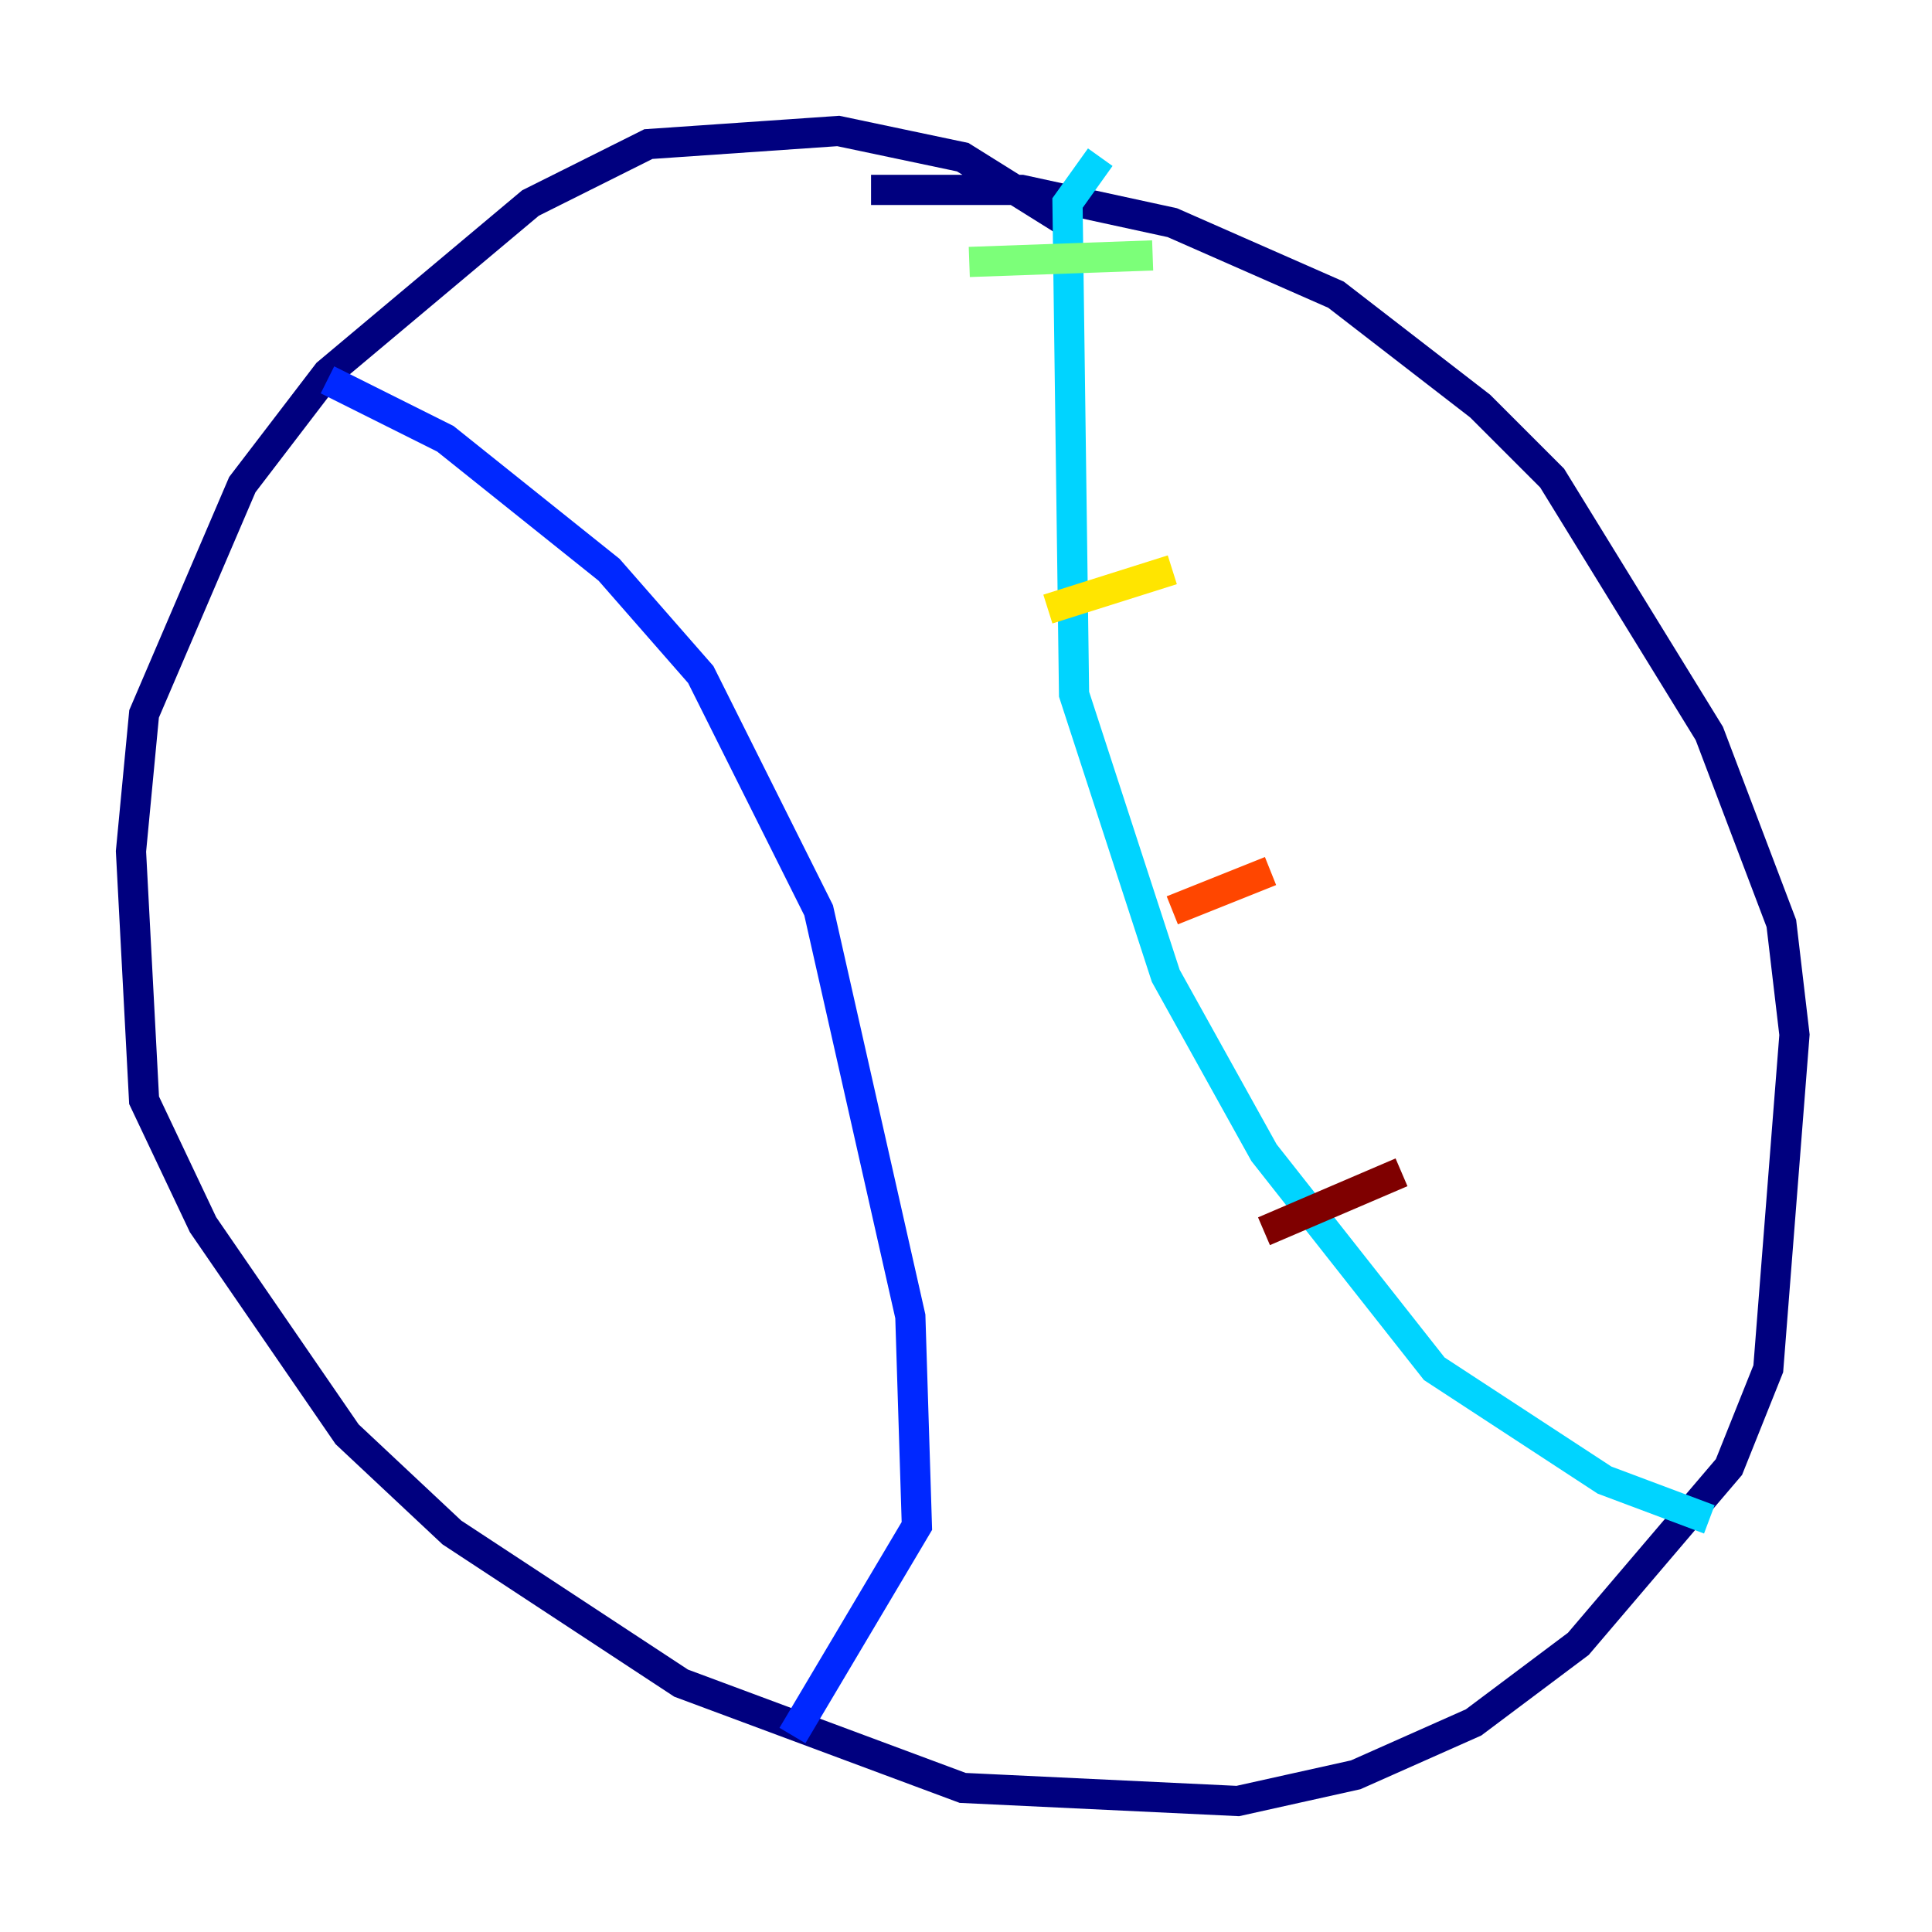 <?xml version="1.0" encoding="utf-8" ?>
<svg baseProfile="tiny" height="128" version="1.2" viewBox="0,0,128,128" width="128" xmlns="http://www.w3.org/2000/svg" xmlns:ev="http://www.w3.org/2001/xml-events" xmlns:xlink="http://www.w3.org/1999/xlink"><defs /><polyline fill="none" points="70.725,14.752 63.783,10.414 55.539,8.678 42.956,9.546 35.146,13.451 21.695,24.732 16.054,32.108 9.546,47.295 8.678,56.407 9.546,72.895 13.451,81.139 22.997,95.024 29.939,101.532 45.125,111.512 63.783,118.454 82.007,119.322 89.817,117.586 97.627,114.115 104.57,108.909 114.549,97.193 117.153,90.685 118.888,68.556 118.02,61.18 113.248,48.597 102.834,31.675 98.061,26.902 88.515,19.525 77.668,14.752 67.688,12.583 57.709,12.583" stroke="#00007f" stroke-width="2" /><polyline fill="none" points="21.695,25.166 29.505,29.071 40.352,37.749 46.427,44.691 54.237,60.312 60.312,87.214 60.746,101.098 52.502,114.983" stroke="#0028ff" stroke-width="2" /><polyline fill="none" points="72.895,10.414 70.725,13.451 71.159,45.993 77.234,64.651 83.742,76.366 95.024,90.685 106.305,98.061 113.248,100.664" stroke="#00d4ff" stroke-width="2" /><polyline fill="none" points="64.217,17.356 76.366,16.922" stroke="#7cff79" stroke-width="2" /><polyline fill="none" points="69.424,40.352 77.668,37.749" stroke="#ffe500" stroke-width="2" /><polyline fill="none" points="77.668,60.312 84.176,57.709" stroke="#ff4600" stroke-width="2" /><polyline fill="none" points="83.742,81.573 92.854,77.668" stroke="#7f0000" stroke-width="2" /></svg>